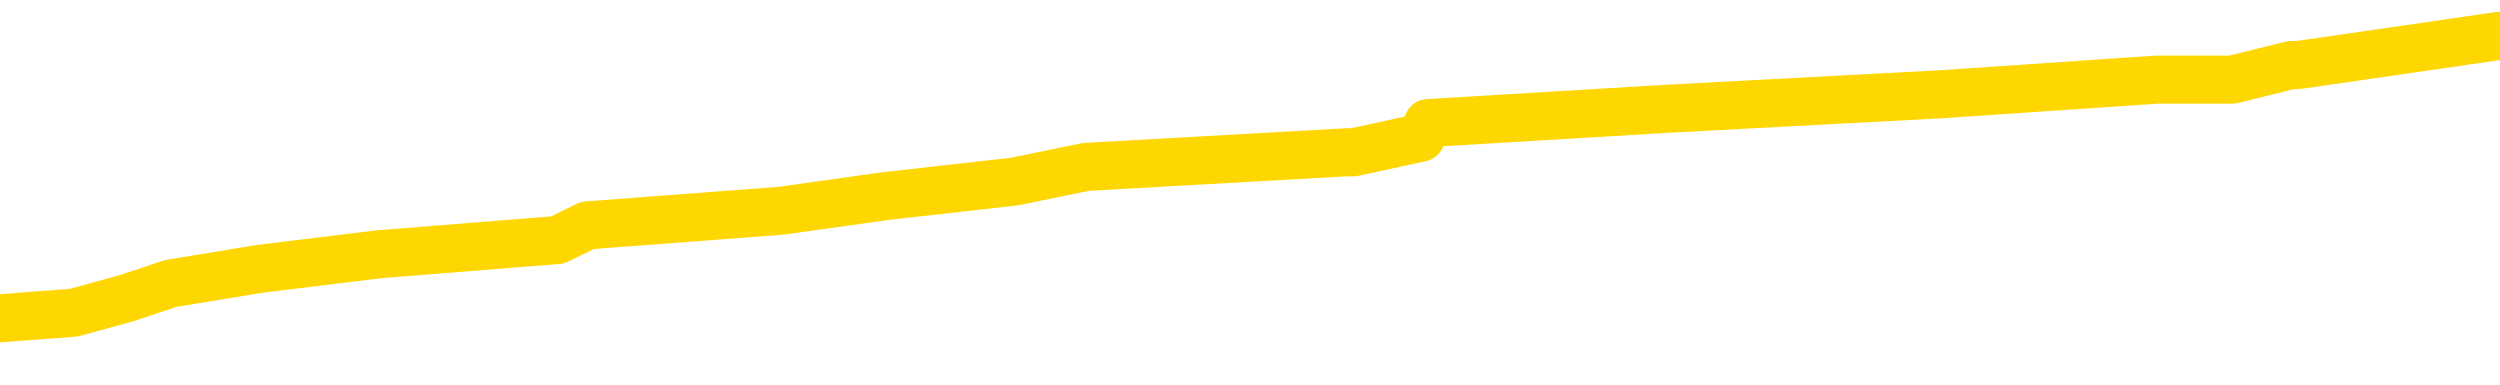 <svg xmlns="http://www.w3.org/2000/svg" version="1.1" viewBox="0 0 6500 1000">
	<path fill="none" stroke="gold" stroke-width="125" stroke-linecap="round" stroke-linejoin="round" d="M0 113394  L-1094144 113394 L-1093960 113356 L-1093470 113280 L-1093176 113242 L-1092865 113166 L-1092630 113128 L-1092577 113053 L-1092518 112977 L-1092365 112939 L-1092324 112863 L-1092191 112825 L-1091899 112787 L-1091358 112787 L-1090748 112749 L-1090700 112749 L-1090060 112712 L-1090027 112712 L-1089501 112712 L-1089369 112674 L-1088978 112598 L-1088650 112522 L-1088533 112446 L-1088322 112370 L-1087605 112370 L-1087035 112333 L-1086928 112333 L-1086753 112295 L-1086532 112219 L-1086130 112181 L-1086105 112105 L-1085177 112029 L-1085089 111954 L-1085007 111878 L-1084937 111802 L-1084639 111764 L-1084487 111688 L-1082597 111726 L-1082496 111726 L-1082234 111726 L-1081941 111764 L-1081799 111688 L-1081550 111688 L-1081515 111651 L-1081356 111613 L-1080893 111537 L-1080640 111499 L-1080428 111423 L-1080176 111385 L-1079827 111347 L-1078900 111272 L-1078806 111196 L-1078395 111158 L-1077225 111082 L-1076036 111044 L-1075943 110968 L-1075916 110893 L-1075650 110817 L-1075351 110741 L-1075222 110665 L-1075185 110589 L-1074370 110589 L-1073986 110627 L-1072926 110665 L-1072864 110665 L-1072599 111423 L-1072128 112143 L-1071936 112863 L-1071672 113583 L-1071335 113545 L-1071200 113507 L-1070744 113469 L-1070001 113431 L-1069983 113394 L-1069818 113318 L-1069750 113318 L-1069234 113280 L-1068205 113280 L-1068009 113242 L-1067520 113204 L-1067158 113166 L-1066750 113166 L-1066364 113204 L-1064660 113204 L-1064562 113204 L-1064491 113204 L-1064429 113204 L-1064245 113166 L-1063908 113166 L-1063268 113128 L-1063191 113090 L-1063130 113090 L-1062943 113053 L-1062864 113053 L-1062686 113015 L-1062667 112977 L-1062437 112977 L-1062049 112939 L-1061161 112939 L-1061121 112901 L-1061033 112863 L-1061006 112787 L-1059998 112749 L-1059848 112674 L-1059824 112636 L-1059691 112598 L-1059651 112560 L-1058393 112522 L-1058335 112522 L-1057795 112484 L-1057743 112484 L-1057696 112484 L-1057301 112446 L-1057161 112408 L-1056962 112370 L-1056815 112370 L-1056650 112370 L-1056374 112408 L-1056015 112408 L-1055462 112370 L-1054817 112333 L-1054559 112257 L-1054405 112219 L-1054004 112181 L-1053964 112143 L-1053843 112105 L-1053781 112143 L-1053767 112143 L-1053674 112143 L-1053381 112105 L-1053229 111954 L-1052899 111878 L-1052821 111802 L-1052745 111764 L-1052519 111651 L-1052452 111575 L-1052224 111499 L-1052172 111423 L-1052007 111385 L-1051001 111347 L-1050818 111309 L-1050267 111272 L-1049874 111196 L-1049477 111158 L-1048626 111082 L-1048548 111044 L-1047969 111006 L-1047528 111006 L-1047287 110968 L-1047130 110968 L-1046729 110893 L-1046708 110893 L-1046263 110855 L-1045858 110817 L-1045722 110741 L-1045547 110665 L-1045411 110589 L-1045160 110514 L-1044160 110476 L-1044078 110438 L-1043943 110400 L-1043904 110362 L-1043014 110324 L-1042799 110286 L-1042355 110248 L-1042238 110211 L-1042181 110173 L-1041505 110173 L-1041405 110135 L-1041376 110135 L-1040034 110097 L-1039628 110059 L-1039589 110021 L-1038660 109983 L-1038562 109945 L-1038429 109907 L-1038025 109870 L-1037999 109832 L-1037906 109794 L-1037690 109756 L-1037279 109680 L-1036125 109604 L-1035833 109528 L-1035805 109453 L-1035197 109415 L-1034946 109339 L-1034927 109301 L-1033997 109263 L-1033946 109187 L-1033824 109150 L-1033806 109074 L-1033650 109036 L-1033475 108960 L-1033338 108922 L-1033282 108884 L-1033174 108846 L-1033089 108809 L-1032855 108771 L-1032781 108733 L-1032472 108695 L-1032354 108657 L-1032184 108619 L-1032093 108581 L-1031991 108581 L-1031967 108543 L-1031890 108543 L-1031792 108467 L-1031426 108430 L-1031321 108392 L-1030817 108354 L-1030366 108316 L-1030327 108278 L-1030303 108240 L-1030263 108202 L-1030134 108164 L-1030033 108126 L-1029591 108089 L-1029309 108051 L-1028717 108013 L-1028586 107975 L-1028312 107899 L-1028160 107861 L-1028006 107823 L-1027921 107748 L-1027843 107710 L-1027657 107672 L-1027607 107672 L-1027579 107634 L-1027500 107596 L-1027476 107558 L-1027193 107482 L-1026589 107406 L-1025594 107369 L-1025296 107331 L-1024562 107293 L-1024318 107255 L-1024228 107217 L-1023650 107179 L-1022952 107141 L-1022200 107103 L-1021881 107065 L-1021498 106990 L-1021421 106952 L-1020787 106914 L-1020601 106876 L-1020514 106876 L-1020384 106876 L-1020071 106838 L-1020022 106800 L-1019880 106762 L-1019858 106724 L-1018891 106687 L-1018345 106649 L-1017867 106649 L-1017806 106649 L-1017482 106649 L-1017461 106611 L-1017398 106611 L-1017188 106573 L-1017111 106535 L-1017057 106497 L-1017034 106459 L-1016995 106421 L-1016979 106383 L-1016222 106345 L-1016205 106308 L-1015406 106270 L-1015254 106232 L-1014348 106194 L-1013842 106156 L-1013613 106080 L-1013571 106080 L-1013456 106042 L-1013280 106004 L-1012525 106042 L-1012391 106004 L-1012227 105967 L-1011908 105929 L-1011732 105853 L-1010710 105777 L-1010687 105701 L-1010436 105663 L-1010223 105588 L-1009589 105550 L-1009351 105474 L-1009318 105398 L-1009140 105322 L-1009060 105247 L-1008970 105209 L-1008906 105133 L-1008465 105057 L-1008442 105019 L-1007901 104981 L-1007645 104943 L-1007151 104906 L-1006273 104868 L-1006236 104830 L-1006184 104792 L-1006143 104754 L-1006025 104716 L-1005749 104678 L-1005542 104602 L-1005345 104527 L-1005322 104451 L-1005271 104375 L-1005232 104337 L-1005154 104299 L-1004557 104223 L-1004496 104186 L-1004393 104148 L-1004239 104110 L-1003607 104072 L-1002926 104034 L-1002623 103958 L-1002277 103920 L-1002079 103882 L-1002031 103807 L-1001710 103769 L-1001083 103731 L-1000936 103693 L-1000900 103655 L-1000842 103617 L-1000765 103541 L-1000524 103541 L-1000436 103503 L-1000342 103466 L-1000048 103428 L-999914 103390 L-999853 103352 L-999817 103276 L-999544 103276 L-998538 103238 L-998363 103200 L-998312 103200 L-998019 103162 L-997827 103087 L-997494 103049 L-996987 103011 L-996425 102935 L-996410 102859 L-996394 102821 L-996293 102746 L-996179 102670 L-996140 102594 L-996102 102556 L-996036 102556 L-996008 102518 L-995869 102556 L-995576 102556 L-995526 102556 L-995421 102556 L-995157 102518 L-994692 102480 L-994547 102480 L-994493 102405 L-994436 102367 L-994245 102329 L-993879 102291 L-993665 102291 L-993470 102291 L-993412 102291 L-993353 102215 L-993199 102177 L-992930 102139 L-992500 102329 L-992485 102329 L-992408 102291 L-992343 102253 L-992214 101988 L-992190 101950 L-991906 101912 L-991858 101874 L-991804 101836 L-991341 101798 L-991303 101798 L-991262 101760 L-991072 101723 L-990591 101685 L-990104 101647 L-990088 101609 L-990050 101571 L-989793 101533 L-989716 101457 L-989486 101419 L-989470 101344 L-989176 101268 L-988733 101230 L-988286 101192 L-987782 101154 L-987628 101116 L-987341 101078 L-987301 101003 L-986970 100965 L-986748 100927 L-986231 100851 L-986155 100813 L-985908 100737 L-985713 100661 L-985653 100624 L-984877 100586 L-984803 100586 L-984572 100548 L-984556 100548 L-984494 100510 L-984298 100472 L-983834 100472 L-983811 100434 L-983681 100434 L-982380 100434 L-982364 100434 L-982287 100396 L-982193 100396 L-981976 100396 L-981823 100358 L-981645 100396 L-981591 100434 L-981304 100472 L-981264 100472 L-980895 100472 L-980455 100472 L-980272 100472 L-979951 100434 L-979655 100434 L-979209 100358 L-979138 100320 L-978675 100245 L-978238 100207 L-978055 100169 L-976601 100093 L-976469 100055 L-976012 99979 L-975786 99942 L-975400 99866 L-974883 99790 L-973929 99714 L-973135 99638 L-972460 99600 L-972035 99525 L-971724 99487 L-971494 99373 L-970811 99259 L-970797 99146 L-970588 98994 L-970566 98956 L-970391 98881 L-969441 98843 L-969173 98767 L-968358 98729 L-968047 98653 L-968010 98615 L-967952 98539 L-967336 98502 L-966698 98426 L-965072 98388 L-964398 98350 L-963756 98350 L-963678 98350 L-963622 98350 L-963586 98350 L-963558 98312 L-963446 98236 L-963428 98198 L-963405 98161 L-963252 98123 L-963198 98047 L-963120 98009 L-963001 97971 L-962903 97933 L-962786 97895 L-962517 97820 L-962247 97782 L-962229 97706 L-962030 97668 L-961883 97592 L-961656 97554 L-961522 97516 L-961213 97478 L-961153 97441 L-960800 97365 L-960451 97327 L-960350 97289 L-960286 97213 L-960226 97175 L-959842 97100 L-959461 97062 L-959357 97024 L-959096 96986 L-958825 96910 L-958666 96872 L-958634 96834 L-958572 96796 L-958430 96758 L-958246 96721 L-958202 96683 L-957914 96683 L-957898 96645 L-957664 96645 L-957604 96607 L-957565 96607 L-956985 96569 L-956852 96531 L-956828 96380 L-956810 96114 L-956793 95811 L-956776 95508 L-956752 95205 L-956736 94978 L-956715 94712 L-956698 94447 L-956675 94295 L-956658 94144 L-956637 94030 L-956620 93954 L-956571 93841 L-956499 93727 L-956464 93538 L-956440 93386 L-956405 93234 L-956363 93083 L-956326 93007 L-956310 92856 L-956286 92742 L-956249 92666 L-956232 92552 L-956209 92477 L-956191 92401 L-956173 92325 L-956157 92249 L-956128 92136 L-956102 92022 L-956056 91984 L-956040 91908 L-955998 91870 L-955950 91794 L-955879 91719 L-955864 91643 L-955848 91567 L-955786 91529 L-955746 91491 L-955707 91453 L-955541 91416 L-955476 91378 L-955460 91340 L-955416 91264 L-955357 91226 L-955145 91188 L-955111 91150 L-955069 91112 L-954991 91075 L-954454 91037 L-954375 90999 L-954271 90923 L-954183 90885 L-954006 90847 L-953656 90809 L-953500 90771 L-953062 90733 L-952905 90696 L-952776 90658 L-952072 90582 L-951871 90544 L-950910 90468 L-950428 90430 L-950328 90430 L-950236 90392 L-949991 90355 L-949918 90317 L-949475 90241 L-949379 90203 L-949364 90165 L-949348 90127 L-949323 90089 L-948857 90051 L-948640 90014 L-948501 89976 L-948207 89938 L-948118 89900 L-948077 89862 L-948047 89824 L-947875 89786 L-947816 89748 L-947740 89710 L-947659 89672 L-947589 89672 L-947280 89635 L-947195 89597 L-946981 89559 L-946946 89521 L-946262 89483 L-946164 89445 L-945959 89407 L-945912 89369 L-945634 89331 L-945572 89294 L-945554 89218 L-945476 89180 L-945168 89104 L-945144 89066 L-945090 88990 L-945067 88953 L-944945 88915 L-944809 88839 L-944565 88801 L-944439 88801 L-943792 88763 L-943776 88763 L-943752 88763 L-943571 88687 L-943495 88649 L-943404 88611 L-942976 88574 L-942560 88536 L-942167 88460 L-942088 88422 L-942069 88384 L-941706 88346 L-941470 88308 L-941241 88270 L-940928 88233 L-940850 88195 L-940770 88119 L-940591 88043 L-940576 88005 L-940310 87929 L-940230 87892 L-940000 87854 L-939774 87816 L-939458 87816 L-939283 87778 L-938922 87778 L-938530 87740 L-938461 87664 L-938397 87626 L-938257 87550 L-938205 87513 L-938104 87437 L-937602 87399 L-937404 87361 L-937158 87323 L-936972 87285 L-936673 87247 L-936596 87209 L-936430 87134 L-935546 87096 L-935517 87020 L-935394 86944 L-934816 86906 L-934738 86868 L-934025 86868 L-933713 86868 L-933499 86868 L-933483 86868 L-933096 86868 L-932571 86793 L-932125 86755 L-931795 86717 L-931643 86679 L-931317 86679 L-931138 86641 L-931057 86641 L-930851 86565 L-930675 86527 L-929746 86489 L-928857 86452 L-928818 86414 L-928590 86414 L-928211 86376 L-927423 86338 L-927189 86300 L-927113 86262 L-926755 86224 L-926184 86148 L-925917 86111 L-925530 86073 L-925426 86073 L-925256 86073 L-924638 86073 L-924427 86073 L-924119 86073 L-924066 86035 L-923938 85997 L-923885 85959 L-923766 85921 L-923430 85845 L-922470 85807 L-922339 85732 L-922137 85694 L-921506 85656 L-921195 85618 L-920781 85580 L-920753 85542 L-920608 85504 L-920188 85466 L-918855 85466 L-918809 85428 L-918680 85353 L-918663 85315 L-918085 85239 L-917880 85201 L-917850 85163 L-917809 85125 L-917752 85087 L-917714 85050 L-917636 85012 L-917493 84974 L-917039 84936 L-916920 84898 L-916635 84860 L-916262 84822 L-916166 84784 L-915839 84746 L-915485 84708 L-915315 84671 L-915268 84633 L-915159 84595 L-915070 84557 L-915042 84519 L-914965 84443 L-914662 84405 L-914628 84330 L-914557 84292 L-914189 84254 L-913853 84216 L-913772 84216 L-913553 84178 L-913381 84140 L-913354 84102 L-912856 84064 L-912307 83989 L-911427 83951 L-911328 83875 L-911251 83837 L-910977 83799 L-910729 83723 L-910656 83685 L-910594 83610 L-910475 83572 L-910433 83534 L-910323 83496 L-910246 83420 L-909545 83382 L-909300 83344 L-909260 83306 L-909104 83269 L-908504 83269 L-908277 83269 L-908185 83269 L-907710 83269 L-907113 83193 L-906593 83155 L-906572 83117 L-906427 83079 L-906107 83079 L-905565 83079 L-905333 83079 L-905162 83079 L-904676 83041 L-904448 83003 L-904363 82965 L-904017 82928 L-903691 82928 L-903168 82890 L-902841 82852 L-902240 82814 L-902043 82738 L-901991 82700 L-901950 82662 L-901669 82624 L-900985 82549 L-900674 82511 L-900650 82435 L-900458 82397 L-900236 82359 L-900150 82321 L-899486 82245 L-899462 82208 L-899240 82132 L-898910 82094 L-898558 82018 L-898353 81980 L-898120 81904 L-897863 81866 L-897673 81791 L-897626 81753 L-897399 81715 L-897364 81677 L-897208 81639 L-896993 81601 L-896820 81563 L-896729 81525 L-896452 81488 L-896208 81450 L-895892 81412 L-895466 81412 L-895429 81412 L-894945 81412 L-894712 81412 L-894500 81374 L-894274 81336 L-893724 81336 L-893477 81298 L-892643 81298 L-892587 81260 L-892566 81222 L-892408 81184 L-891946 81147 L-891905 81109 L-891565 81033 L-891432 80995 L-891209 80957 L-890637 80919 L-890165 80881 L-889971 80843 L-889778 80805 L-889588 80768 L-889487 80730 L-889118 80692 L-889072 80654 L-888991 80616 L-887697 80578 L-887649 80540 L-887381 80540 L-887235 80540 L-886685 80540 L-886568 80502 L-886486 80464 L-886127 80427 L-885903 80389 L-885622 80351 L-885293 80275 L-884785 80237 L-884672 80199 L-884594 80161 L-884429 80123 L-884135 80123 L-883666 80123 L-883470 80161 L-883419 80161 L-882769 80123 L-882647 80086 L-882193 80086 L-882157 80048 L-881689 80010 L-881578 79972 L-881562 79934 L-881346 79934 L-881165 79896 L-880634 79896 L-879604 79896 L-879404 79858 L-878946 79820 L-877998 79744 L-877899 79707 L-877545 79631 L-877485 79593 L-877470 79555 L-877435 79517 L-877065 79479 L-876945 79441 L-876703 79403 L-876540 79366 L-876352 79328 L-876232 79290 L-875161 79214 L-874303 79176 L-874090 79100 L-873993 79062 L-873819 78987 L-873486 78949 L-873414 78911 L-873357 78873 L-873181 78873 L-872792 78835 L-872557 78797 L-872446 78759 L-872329 78721 L-871348 78683 L-871322 78646 L-870728 78570 L-870695 78570 L-870547 78532 L-870262 78494 L-869351 78494 L-868404 78494 L-868251 78456 L-868149 78456 L-868017 78418 L-867874 78380 L-867848 78342 L-867734 78305 L-867515 78267 L-866834 78229 L-866705 78191 L-866401 78153 L-866161 78077 L-865829 78039 L-865190 78001 L-864848 77926 L-864786 77888 L-864630 77888 L-863709 77888 L-863238 77888 L-863195 77888 L-863182 77850 L-863140 77812 L-863118 77774 L-863092 77736 L-862948 77698 L-862525 77660 L-862190 77660 L-861999 77622 L-861570 77622 L-861382 77585 L-860993 77509 L-860459 77471 L-860086 77433 L-860065 77433 L-859815 77395 L-859697 77357 L-859621 77319 L-859485 77281 L-859446 77244 L-859366 77206 L-858971 77168 L-858475 77130 L-858364 77054 L-858190 77016 L-857882 76978 L-857435 76940 L-857112 76902 L-856969 76827 L-856542 76751 L-856389 76675 L-856334 76599 L-855520 76561 L-855500 76524 L-855128 76486 L-855072 76486 L-853942 76448 L-853875 76448 L-853316 76410 L-853122 76372 L-852985 76334 L-852752 76296 L-852405 76258 L-852370 76183 L-852335 76145 L-852267 76069 L-851918 76031 L-851746 75993 L-851261 75955 L-851244 75917 L-850919 75879 L-850762 75841 L-849621 75766 L-849596 75728 L-849404 75652 L-849211 75614 L-848961 75576 L-848943 75538 L-847923 75500 L-847626 75463 L-847550 75425 L-847414 75349 L-847238 75311 L-846662 75235 L-846446 75197 L-846382 75159 L-846251 75122 L-846215 75046 L-845691 75008 L-845553 89938 L-845539 89938 L-845516 89938 L-845496 89938 L-845269 74970 L-844493 74970 L-844451 74970 L-844084 74970 L-844005 74932 L-843953 74894 L-843280 74856 L-842538 74818 L-842113 74818 L-841665 74780 L-840604 74743 L-840292 74667 L-839882 74667 L-839810 74629 L-839286 74629 L-839191 74629 L-839173 74629 L-838728 74591 L-838543 74515 L-837763 74439 L-837090 74402 L-836678 74288 L-836446 74212 L-836306 74174 L-836224 74098 L-836204 74061 L-836128 74061 L-836000 74023 L-835683 74061 L-835458 74061 L-835133 74023 L-835071 74023 L-834701 74023 L-834668 74023 L-834459 74023 L-833792 74023 L-833715 74023 L-833557 73947 L-833446 73947 L-833119 73909 L-832965 73871 L-832624 73871 L-832567 73795 L-832228 73719 L-832025 73682 L-831972 73606 L-830596 73568 L-830466 73530 L-830032 73492 L-829712 73454 L-828884 73378 L-828761 73341 L-828030 73265 L-827874 73189 L-827833 73151 L-827780 73113 L-827757 73075 L-827642 73037 L-827346 73000 L-827056 72962 L-827002 72924 L-826881 72886 L-826851 72848 L-826751 72810 L-826307 72810 L-826156 72772 L-825320 72772 L-824778 72734 L-824444 72734 L-824428 72696 L-824352 72658 L-824236 72621 L-824042 72583 L-823777 72545 L-822943 72507 L-822846 72469 L-822325 72431 L-822283 72393 L-822184 72355 L-821356 72355 L-821221 72317 L-820882 72317 L-820328 72280 L-819948 72242 L-819785 72204 L-819475 72166 L-818663 72128 L-818357 72090 L-818088 72090 L-817767 72090 L-817446 72128 L-817170 72128 L-816342 72052 L-816246 72014 L-816154 71901 L-816050 71787 L-815663 71673 L-815183 71597 L-815166 71560 L-815048 71522 L-814680 71446 L-814585 71408 L-813751 71332 L-813674 71294 L-813374 71256 L-813284 71219 L-812876 71143 L-812766 71067 L-812067 71029 L-811594 70991 L-811534 70953 L-811315 70877 L-811041 70840 L-810928 70802 L-809901 70764 L-809514 70726 L-809494 70688 L-809161 70650 L-808917 70612 L-808483 70574 L-808373 70536 L-808256 70499 L-807804 70423 L-807214 70385 L-806877 70347 L-804984 70309 L-804871 70233 L-804659 70195 L-803340 70158 L-803234 61632 L-803168 53219 L-803132 45451 L-803070 45451 L-802570 53901 L-801895 62238 L-801873 69930 L-801603 69854 L-800635 69854 L-799946 69816 L-799784 69779 L-799243 69741 L-799153 69703 L-798134 69665 L-797186 69589 L-796821 69627 L-796718 69665 L-796129 69665 L-796070 69665 L-795970 69627 L-795529 69551 L-795422 69513 L-794980 69475 L-793980 69362 L-793724 69248 L-793621 69134 L-793491 69059 L-793124 68983 L-792543 68907 L-792513 68869 L-792197 68831 L-790214 68793 L-790098 68755 L-790031 68755 L-789672 68718 L-788053 68680 L-787876 68680 L-787731 68680 L-786909 68718 L-786856 68755 L-786802 68755 L-786368 68755 L-785387 68793 L-785313 68793 L-784229 68755 L-784015 68755 L-783299 68680 L-782911 68642 L-782692 68566 L-782373 68490 L-781879 68414 L-781751 68377 L-781522 68301 L-781290 68225 L-781231 68187 L-780941 68149 L-780669 68073 L-779639 68035 L-777974 67998 L-777555 67960 L-777418 67922 L-777261 67922 L-776956 67884 L-776728 67808 L-776570 67770 L-776410 67694 L-776241 67619 L-776194 67581 L-776141 67543 L-776119 67543 L-775733 67505 L-775483 67505 L-775213 67505 L-775052 67505 L-774962 67505 L-773303 67505 L-773138 67543 L-772758 67505 L-772298 67505 L-771689 67429 L-770596 67391 L-770164 67353 L-770133 67316 L-770071 67278 L-770053 67240 L-768349 67202 L-768308 67164 L-767841 67126 L-767654 67088 L-767622 67012 L-767027 66974 L-766977 66937 L-766654 66899 L-766604 66861 L-766393 66823 L-766375 66785 L-766109 66709 L-766056 66671 L-765587 66633 L-765077 66558 L-764998 66558 L-764704 66520 L-764688 66482 L-764649 66444 L-764578 66406 L-764421 66368 L-763474 66368 L-763418 66368 L-762897 66368 L-762705 66330 L-762604 66330 L-762378 66292 L-761868 66292 L-761480 67316 L-761411 67316 L-761062 67278 L-760705 67240 L-759577 66141 L-759525 66065 L-759299 66027 L-759265 65989 L-759140 65913 L-759041 65913 L-758777 65913 L-758036 65951 L-757458 65951 L-757164 65951 L-756459 65951 L-756280 65913 L-756257 65913 L-755621 65876 L-755309 65838 L-754913 65838 L-754883 65800 L-754862 65762 L-754709 65724 L-754023 65724 L-754007 65724 L-753667 65724 L-753395 65686 L-753357 65648 L-753301 65572 L-753279 65535 L-753207 65497 L-752875 65459 L-752769 65421 L-752740 65345 L-752542 65307 L-752389 65269 L-751521 65231 L-750959 65156 L-750943 65156 L-750842 65118 L-750739 65156 L-750593 65156 L-750515 65156 L-750477 65118 L-750421 65080 L-750348 65042 L-750203 65004 L-749721 65004 L-749317 64966 L-748450 65004 L-748430 65004 L-748173 65004 L-748096 65004 L-748067 64966 L-748057 64890 L-748040 64852 L-747747 64815 L-747707 64777 L-747635 64739 L-747561 64701 L-747356 64663 L-747197 64549 L-746895 64436 L-746818 64284 L-746801 64170 L-746584 64095 L-746353 64095 L-746243 64133 L-745873 64170 L-745715 64170 L-745484 64170 L-745315 64170 L-745170 64133 L-745038 64095 L-743762 64019 L-743359 63943 L-743298 63905 L-743181 63829 L-742756 63791 L-742741 63716 L-742679 63678 L-742406 63602 L-742293 63564 L-742011 63488 L-741733 63450 L-741308 63375 L-741286 63337 L-741208 63299 L-741082 63261 L-740496 63223 L-740104 63185 L-739769 63147 L-739180 63109 L-739078 63109 L-738907 63071 L-738771 63071 L-737943 63034 L-736758 62996 L-736722 62958 L-736666 62958 L-736446 62920 L-736241 62920 L-736086 62920 L-735829 62882 L-735753 62844 L-735210 62806 L-735174 62768 L-734925 62730 L-734538 62693 L-733712 62655 L-733354 62617 L-733043 62617 L-732785 62579 L-732562 62541 L-732155 62503 L-732039 62465 L-731856 62427 L-731802 62427 L-731614 62389 L-731443 62352 L-731414 62314 L-731134 62276 L-730824 62238 L-730686 62200 L-730376 62162 L-730182 62162 L-730167 62124 L-729447 62124 L-729313 62048 L-729016 62010 L-728925 61973 L-728325 61973 L-728286 61935 L-728208 61897 L-727588 61859 L-727436 61783 L-727395 61745 L-727085 61707 L-726893 61669 L-726700 61594 L-726644 61518 L-726336 61480 L-726283 61442 L-726229 61480 L-726203 61480 L-726078 61480 L-725268 61442 L-725191 61404 L-724651 61366 L-724382 61328 L-723722 61291 L-722815 61253 L-722574 61215 L-722041 61177 L-721824 61139 L-720717 61177 L-720666 61177 L-719891 61177 L-719343 61139 L-719232 61101 L-719079 61025 L-719024 60987 L-718858 60949 L-718481 60912 L-718034 60874 L-717979 60836 L-717824 60798 L-717145 60760 L-716924 60722 L-716406 60684 L-715558 60608 L-715542 60571 L-713751 60533 L-713196 60495 L-713079 60457 L-712073 60419 L-712037 60381 L-711804 60381 L-711711 60381 L-711671 60381 L-711339 60343 L-710987 60305 L-710722 60230 L-710436 60192 L-710125 60116 L-709871 60040 L-709777 60002 L-709287 59964 L-709080 59926 L-708514 59888 L-708400 59926 L-708048 59888 L-707997 59888 L-707957 59888 L-707354 59813 L-706620 59737 L-706038 59661 L-705803 59585 L-705263 59472 L-705110 59396 L-704608 59358 L-704399 59282 L-704376 59282 L-704317 59244 L-703354 59244 L-703177 59206 L-702735 59169 L-702710 59093 L-702555 59055 L-702474 59055 L-702323 59093 L-701677 59093 L-701627 59055 L-700507 59017 L-699523 58979 L-699461 58941 L-698741 58903 L-697876 58865 L-697497 58827 L-697278 58827 L-696519 58790 L-696467 58752 L-696157 58676 L-695306 58676 L-695113 58638 L-694936 58600 L-694712 58600 L-694585 58562 L-694393 58562 L-694161 58524 L-693991 58562 L-693705 58524 L-693425 58524 L-693342 58486 L-693172 58449 L-693155 58373 L-693001 58335 L-692962 58297 L-692186 58259 L-692110 58259 L-691878 58183 L-691451 58145 L-691105 58107 L-690522 58070 L-690253 58070 L-689994 58070 L-689865 57994 L-689849 57956 L-689735 57918 L-689711 57880 L-689477 57842 L-689441 57804 L-688125 57804 L-688069 57766 L-687390 57691 L-686818 57691 L-686692 57691 L-686539 57691 L-686462 57691 L-686150 57615 L-685877 57577 L-685788 57501 L-685686 57501 L-684758 57463 L-684682 57463 L-684318 57463 L-684294 57425 L-684257 57388 L-683482 57312 L-683390 57274 L-683250 57236 L-682848 57198 L-682587 57198 L-682343 57236 L-682129 57198 L-682048 57198 L-681972 57198 L-681896 57198 L-681709 57236 L-681642 57236 L-681393 57236 L-681338 57198 L-681200 57160 L-681120 57084 L-681007 57046 L-680784 57009 L-680620 56971 L-680579 56933 L-680409 56895 L-680038 56857 L-680024 56819 L-679908 56781 L-679186 56743 L-679150 56705 L-679018 56705 L-678670 56668 L-678258 56668 L-678222 56668 L-678144 56630 L-678105 56592 L-677741 56554 L-677537 56516 L-677522 56478 L-677176 56440 L-676828 56440 L-676502 56440 L-676400 56402 L-676248 56402 L-676053 56364 L-675822 56364 L-675729 56364 L-675574 56364 L-675496 56364 L-675456 56327 L-675342 56289 L-675319 56251 L-675068 56251 L-674929 56175 L-674351 56061 L-673523 55985 L-673035 55910 L-672914 55872 L-672876 55834 L-672863 55796 L-672711 55720 L-672610 55644 L-672377 55607 L-671986 55531 L-671682 55493 L-671666 55455 L-671496 55417 L-671257 55341 L-670661 55341 L-670057 55303 L-670017 55303 L-669977 55303 L-669824 55266 L-669771 55228 L-669708 55190 L-669640 55152 L-669585 55076 L-669560 55038 L-669513 55000 L-669419 54924 L-669282 54887 L-669128 54849 L-668996 54811 L-668955 54811 L-668920 54773 L-668858 54735 L-668585 54659 L-668270 54621 L-668229 54546 L-668144 54508 L-667967 54470 L-667729 54432 L-667372 54394 L-667342 54356 L-666773 54318 L-666650 54280 L-666414 54242 L-666391 54242 L-666110 54205 L-665824 54205 L-665569 54205 L-664997 54167 L-664700 54129 L-664624 54091 L-663925 54053 L-663847 54015 L-663812 53977 L-663786 53939 L-663734 53863 L-663541 53826 L-663400 53750 L-663365 53712 L-663324 53674 L-662729 53636 L-662497 53598 L-662213 53863 L-662159 54091 L-662085 54356 L-662007 54583 L-661770 54508 L-661526 54470 L-661391 54432 L-661284 54394 L-661205 54356 L-660818 54280 L-660691 54242 L-660538 54205 L-660500 54167 L-660355 54129 L-660133 54091 L-659959 54053 L-659890 54015 L-659069 53939 L-659053 53939 L-658758 53901 L-657970 53863 L-657660 53863 L-657514 53826 L-657286 53788 L-657085 53712 L-656148 53674 L-656112 53636 L-656089 53598 L-656048 53522 L-655780 53485 L-655183 53447 L-655119 53409 L-655084 53371 L-655067 53333 L-654372 53333 L-654170 53333 L-654138 53333 L-653805 53333 L-653697 53295 L-653073 53219 L-652568 53181 L-652531 53106 L-652089 53106 L-651993 53068 L-651834 53068 L-651521 53068 L-651509 53068 L-651068 53106 L-650587 53143 L-650457 53143 L-650137 53143 L-650069 53106 L-649765 53106 L-649589 53068 L-649395 53030 L-649153 52954 L-648955 52878 L-648929 52802 L-648351 52765 L-648281 52727 L-647872 52689 L-647817 52651 L-647771 52613 L-647407 52575 L-647261 52537 L-647055 52499 L-646959 52499 L-646804 52461 L-646743 52424 L-646595 52348 L-646494 52310 L-645938 52310 L-645915 52386 L-645743 52424 L-645201 52461 L-645140 52461 L-645086 52386 L-645058 52310 L-644987 52272 L-644970 52196 L-644907 52158 L-644870 52082 L-644716 52045 L-644390 52007 L-643824 51969 L-643809 51931 L-643747 51855 L-643646 51779 L-643600 51779 L-643357 51741 L-642935 51741 L-642780 51741 L-641038 51666 L-640497 51628 L-639553 51590 L-639144 51552 L-638603 51476 L-638407 51438 L-638238 51400 L-637942 51363 L-637828 51325 L-637812 51325 L-637658 51287 L-637518 51249 L-637441 51173 L-637309 51173 L-636961 51173 L-636591 51211 L-635993 51211 L-635817 51211 L-635661 51173 L-635392 51135 L-635240 51135 L-634949 51249 L-634925 51325 L-634842 51400 L-634615 51476 L-633915 51438 L-633788 51400 L-633357 51363 L-633263 51325 L-632058 51325 L-632009 51287 L-631716 51287 L-631312 51249 L-631037 51173 L-631017 51135 L-630900 51097 L-630823 51059 L-630642 51021 L-630162 50984 L-629711 50908 L-629300 50870 L-629270 50832 L-628851 50794 L-628737 50794 L-628620 50794 L-628604 50794 L-628410 50756 L-628388 50680 L-628156 50643 L-627713 50605 L-627393 50529 L-626929 50529 L-626763 50491 L-626608 50453 L-626453 50453 L-625999 50453 L-625680 50453 L-625625 50491 L-625254 50491 L-625216 50529 L-624890 50529 L-624773 50491 L-624674 50453 L-624348 50377 L-623961 50339 L-623701 50302 L-623342 50226 L-623086 50188 L-620915 50150 L-620866 50112 L-620844 50074 L-620432 50074 L-620371 50074 L-620300 50112 L-620070 50112 L-619759 50074 L-619455 49998 L-619411 49960 L-619103 49923 L-618970 49885 L-618754 49847 L-618042 49809 L-617887 49809 L-617748 49771 L-617599 49771 L-617578 49771 L-617384 49733 L-617359 49695 L-617267 49657 L-617246 49619 L-617229 49582 L-617129 49544 L-616200 49506 L-615742 49506 L-614651 49430 L-614228 49430 L-613824 49392 L-613785 49354 L-613532 49316 L-612757 49241 L-612741 49203 L-612717 49165 L-612524 49127 L-611787 49089 L-611518 49051 L-611478 49013 L-611079 48937 L-611054 48899 L-610265 48862 L-609585 48824 L-608213 48786 L-607943 48748 L-607895 48710 L-607357 48634 L-607324 48596 L-607222 48521 L-606899 48483 L-606819 48445 L-606550 48445 L-605638 48407 L-605499 48407 L-605250 48331 L-604705 48331 L-604283 48293 L-604090 48255 L-604074 48255 L-603936 48179 L-603842 48142 L-603715 48104 L-603455 48066 L-603430 47990 L-603339 47952 L-603029 47914 L-602969 47876 L-602852 47876 L-602502 47876 L-601691 47876 L-601460 47801 L-600631 47801 L-600399 47725 L-600182 47687 L-599664 47687 L-599026 47649 L-598610 47611 L-598287 47573 L-597807 47535 L-597381 47535 L-597320 47497 L-596971 47497 L-596931 47460 L-596917 47422 L-596817 47346 L-596772 47346 L-596287 47308 L-595485 47308 L-595151 47308 L-594069 47270 L-593589 47232 L-593566 47194 L-593426 47156 L-592871 47118 L-592174 47081 L-591865 47043 L-591643 47005 L-591539 46967 L-591436 46891 L-590765 46853 L-590671 46815 L-590649 46815 L-590571 46777 L-590394 46777 L-590221 46777 L-590041 46740 L-590027 46702 L-589951 46664 L-589787 46626 L-589272 46588 L-589256 46550 L-589116 46550 L-588753 46512 L-588729 46512 L-588598 46474 L-588574 46436 L-588211 46399 L-587686 46323 L-587592 46285 L-587377 46209 L-587283 46171 L-587259 46133 L-586794 46095 L-586717 46095 L-586315 46057 L-585865 46057 L-584613 46020 L-584574 45982 L-584143 45944 L-584110 45906 L-583391 45868 L-583215 45830 L-583079 45792 L-582772 45754 L-582717 45716 L-582693 45641 L-582676 45565 L-582501 45527 L-582312 45489 L-581804 45489 L-581431 45186 L-581093 44845 L-581054 44542 L-580335 44276 L-580241 44239 L-580203 44201 L-579661 44201 L-579638 44163 L-579235 44125 L-578809 44087 L-578539 44087 L-578359 44049 L-578113 43973 L-578090 43935 L-578033 43860 L-577417 43822 L-576914 43784 L-576527 43784 L-575908 43822 L-575692 43822 L-575537 43860 L-574244 43784 L-574145 43746 L-573703 43670 L-573371 43632 L-573071 43557 L-572828 43519 L-572093 43443 L-571514 43405 L-570685 43367 L-570585 43329 L-570027 43291 L-569889 43253 L-568247 43215 L-568186 43215 L-568092 43215 L-567125 43215 L-566948 43178 L-566661 43178 L-566443 43178 L-566365 43140 L-566093 43140 L-565978 43102 L-565825 43064 L-565515 43026 L-565436 42988 L-565345 42988 L-565268 42950 L-565152 42950 L-564973 42912 L-564881 42874 L-564842 42837 L-564339 42837 L-564121 42799 L-563991 42799 L-563836 42761 L-563782 42723 L-563657 42723 L-563272 42685 L-562764 42647 L-562691 42609 L-562211 42571 L-562134 42533 L-562034 42533 L-561801 42496 L-561336 42496 L-561106 42496 L-561089 42496 L-560857 42496 L-560702 42496 L-560641 42496 L-560448 42458 L-560177 42382 L-559426 42344 L-558473 42344 L-558436 42306 L-558212 42306 L-557772 42306 L-557491 42230 L-557143 42192 L-556074 42154 L-555146 42154 L-555015 42154 L-554968 42154 L-554899 42117 L-554744 42117 L-554667 42041 L-554493 41965 L-554058 41889 L-553854 41851 L-553794 41776 L-553211 41738 L-553057 41662 L-552942 41624 L-552901 41586 L-552732 41548 L-552595 41510 L-552384 41435 L-552306 41397 L-552283 41359 L-552074 41283 L-551665 41245 L-551640 41207 L-551417 41169 L-551272 41131 L-551237 41093 L-551223 41056 L-551201 41018 L-550968 40980 L-550782 40942 L-550565 40904 L-550540 40866 L-549850 40828 L-549747 40790 L-549711 40752 L-549691 40715 L-549496 40677 L-549443 40639 L-549326 40563 L-549245 40563 L-549134 40525 L-548819 40487 L-548360 40449 L-548105 40411 L-547871 40336 L-547741 40298 L-547388 40260 L-547329 40222 L-547176 40184 L-546604 40108 L-546518 40070 L-546364 39995 L-546068 39919 L-545698 39843 L-545395 39767 L-545319 39729 L-544914 39691 L-544746 39691 L-544602 39691 L-544062 39691 L-544001 39691 L-543985 39616 L-543819 39578 L-543613 39540 L-543539 39540 L-543446 39502 L-543036 39464 L-543021 39426 L-542997 39426 L-542804 39388 L-542727 39729 L-542557 40070 L-542494 40374 L-542479 40715 L-541964 40677 L-541743 40639 L-541124 40563 L-540870 40525 L-540677 40487 L-540637 40449 L-540564 40449 L-540499 40449 L-539848 40449 L-539809 40487 L-539635 40487 L-539569 40487 L-538895 40487 L-538506 40411 L-538245 40374 L-538007 40336 L-537929 40260 L-537913 40184 L-537711 40146 L-537341 40070 L-537115 40032 L-536480 39995 L-536460 39995 L-536072 39957 L-535979 39957 L-535921 39919 L-535645 39881 L-535335 39881 L-535258 39843 L-534407 39881 L-534064 40070 L-533627 40298 L-533193 40487 L-532698 40677 L-532549 40639 L-532280 40677 L-531042 40715 L-530986 40790 L-529222 40828 L-529031 40790 L-528021 40752 L-527870 40715 L-527495 40790 L-527174 40866 L-526568 40942 L-526499 41018 L-526322 40980 L-525493 40942 L-525354 40904 L-524968 40866 L-524783 40828 L-524740 40790 L-524620 40752 L-524410 40715 L-523963 40639 L-523614 40601 L-523482 40563 L-523073 40525 L-522723 40525 L-522438 40487 L-522244 40449 L-522089 40449 L-521926 40411 L-521857 40374 L-521757 40374 L-521524 40336 L-521408 40336 L-521354 40298 L-520813 40298 L-520348 40260 L-519166 40260 L-519033 40260 L-519008 40260 L-518956 40260 L-518288 40260 L-517253 40184 L-517059 40146 L-516880 40108 L-516728 40108 L-516687 40070 L-516672 40070 L-516611 40032 L-516286 39995 L-515125 39957 L-514932 39919 L-514754 39881 L-513640 39843 L-512781 39805 L-512674 39805 L-512201 39767 L-512008 39767 L-509686 39729 L-509609 39691 L-509488 39616 L-509453 39578 L-509416 39502 L-509321 39388 L-509106 39312 L-508524 39237 L-508138 39199 L-507365 39161 L-507287 39123 L-506590 39123 L-506049 39123 L-506008 39085 L-505878 39085 L-505414 39047 L-505375 39009 L-505240 38971 L-504872 38934 L-504842 38896 L-504692 38896 L-504292 38858 L-502468 38896 L-501661 38858 L-500942 38858 L-500926 38858 L-500612 38782 L-500050 38744 L-499549 38706 L-499030 38668 L-499008 38630 L-497264 38593 L-497095 38555 L-496900 38517 L-496006 38479 L-495487 38403 L-495277 38365 L-495019 38327 L-494310 38289 L-493359 38251 L-492701 38214 L-492662 38138 L-492375 38100 L-492293 38062 L-492197 38062 L-492065 38024 L-491988 38024 L-491253 38024 L-490916 37986 L-490866 38024 L-490611 38024 L-490325 37986 L-489899 37986 L-489319 37948 L-489060 37948 L-488908 37910 L-488661 37910 L-488622 37910 L-487825 37873 L-487788 37835 L-487610 37835 L-487201 37759 L-486973 37759 L-486896 37759 L-486765 37759 L-486649 37721 L-486301 37683 L-486237 37645 L-486085 37607 L-485344 37569 L-485233 37532 L-485063 37494 L-485024 37456 L-484729 37456 L-484328 37456 L-484151 37456 L-484057 37456 L-483747 37418 L-482946 37380 L-482487 37304 L-481967 37266 L-481479 37228 L-480783 37190 L-479737 37153 L-479468 37153 L-479414 37115 L-479253 37115 L-479002 37115 L-478756 37077 L-478677 37039 L-478463 36963 L-478151 36925 L-477687 36849 L-477673 36812 L-477377 36812 L-477363 36774 L-476372 36736 L-475700 36698 L-475365 36622 L-474748 36622 L-474612 36584 L-473973 36546 L-473842 36508 L-472891 36433 L-472792 36357 L-472233 36319 L-471824 36319 L-471396 36319 L-471304 36281 L-470470 36281 L-470106 36281 L-470067 36319 L-469935 36357 L-469758 36357 L-469541 36357 L-469487 36319 L-469330 36243 L-469078 36205 L-467977 36167 L-467900 36129 L-467680 36092 L-467549 36016 L-467513 35978 L-467320 35940 L-467220 35902 L-466737 35864 L-466452 35826 L-466292 35788 L-466197 35713 L-465926 35675 L-465656 35637 L-465640 35485 L-465501 35372 L-465363 35258 L-465037 35106 L-464728 35031 L-464687 34993 L-464611 34917 L-464495 34879 L-463645 34803 L-463319 34765 L-462987 34727 L-462854 34727 L-462638 34727 L-462622 34727 L-461942 34727 L-461848 34652 L-461825 34614 L-461809 34538 L-461771 34500 L-461359 34424 L-461090 34386 L-461050 34348 L-460681 34348 L-460471 34311 L-459389 34311 L-459372 34273 L-459344 34235 L-459323 34235 L-458947 34159 L-458691 34121 L-458443 34045 L-458304 33970 L-458172 33932 L-457840 33894 L-457747 33856 L-457686 33818 L-457128 33780 L-457067 33742 L-456911 33704 L-456717 33666 L-456525 33629 L-456509 33591 L-456470 33553 L-456432 33515 L-456161 33477 L-456038 33439 L-456005 33401 L-455906 33401 L-455750 33401 L-455609 33401 L-455325 33363 L-455000 33363 L-454304 33325 L-454281 33325 L-453771 33325 L-452926 33325 L-452563 33287 L-452408 33250 L-451804 33250 L-451634 33250 L-451573 33250 L-451518 33212 L-450462 33174 L-450444 33174 L-449538 33174 L-449517 33174 L-449350 33136 L-449108 33136 L-449057 33098 L-449003 33022 L-448865 32984 L-448826 32946 L-447898 32909 L-447842 32909 L-447720 32909 L-447649 32909 L-447533 32909 L-447354 32946 L-446372 32909 L-446233 32909 L-446115 32833 L-445820 32757 L-445573 32719 L-445536 32681 L-445482 32719 L-445460 32719 L-445327 32719 L-445248 32719 L-445110 32681 L-444488 32681 L-444321 32643 L-443857 32643 L-443680 32568 L-443664 32530 L-443603 32492 L-443487 32454 L-443004 32416 L-442309 32378 L-441936 32340 L-441767 32302 L-440801 32264 L-440646 32226 L-440468 32226 L-440375 32189 L-440120 32189 L-439949 32189 L-439302 32151 L-439292 32151 L-438711 32113 L-438573 32113 L-438518 32037 L-437783 31999 L-437744 31961 L-437667 31961 L-437025 31923 L-436250 31923 L-436158 31885 L-436109 31885 L-436094 31848 L-436057 31848 L-436041 31772 L-435978 31734 L-435962 31696 L-435942 31696 L-435787 31658 L-435748 31620 L-435732 31582 L-435693 31544 L-435554 31507 L-435477 31469 L-435113 31431 L-434765 31393 L-433991 31355 L-433389 31317 L-433193 31279 L-432963 31279 L-432825 31241 L-432187 31241 L-431897 31203 L-431876 31203 L-431416 31165 L-431183 31165 L-431128 31128 L-431089 31090 L-430587 31052 L-430036 31014 L-429248 30976 L-428125 30976 L-427231 30938 L-427143 30938 L-426844 30900 L-426772 30862 L-426656 30824 L-425479 30787 L-425131 30749 L-425109 30711 L-424589 30673 L-424443 30635 L-424334 30597 L-424125 30559 L-423970 30521 L-423948 30483 L-423754 30446 L-423677 30408 L-423533 30370 L-422732 30332 L-422586 30294 L-422306 30256 L-422129 30218 L-421820 30180 L-421008 30142 L-420079 30142 L-418488 30104 L-418244 30067 L-417603 30029 L-417408 29991 L-417330 29953 L-416813 29915 L-416580 29915 L-416557 29877 L-416425 29877 L-416086 29839 L-416075 29801 L-415859 29763 L-415822 29726 L-415280 29688 L-414752 29612 L-414684 29574 L-414391 29536 L-413843 29460 L-413808 29422 L-413755 29384 L-413656 29309 L-413423 29309 L-412843 29309 L-412746 29347 L-412671 29347 L-412340 29309 L-411590 29271 L-411550 29233 L-410871 29233 L-410716 29233 L-410390 29195 L-410174 29157 L-409942 29157 L-409646 29119 L-409400 29081 L-409049 29043 L-408996 29006 L-408236 28968 L-407543 28892 L-407192 28816 L-406729 28778 L-406095 28740 L-405686 28702 L-405608 28740 L-405182 28740 L-404540 28702 L-404371 28702 L-403629 28665 L-403441 28627 L-403146 28589 L-402574 28551 L-402549 28513 L-401529 28513 L-401043 28475 L-400949 28475 L-400888 28437 L-400600 28399 L-400314 28361 L-400253 28323 L-400073 28323 L-399362 28286 L-399186 28248 L-398988 28210 L-398836 28172 L-398744 28134 L-398682 28096 L-398141 28096 L-397830 28058 L-397738 27982 L-397661 27907 L-397094 27869 L-397003 27869 L-396748 27793 L-396421 27717 L-396384 27604 L-396229 27490 L-395997 27452 L-395675 27414 L-394542 27376 L-394343 27338 L-393818 27300 L-393573 27300 L-393327 27262 L-393247 27225 L-393227 27149 L-393151 27111 L-393095 27035 L-393018 26997 L-392979 26959 L-392800 26884 L-392763 26846 L-392532 26808 L-391294 26770 L-390967 26732 L-390927 26656 L-390146 26618 L-389999 26580 L-389007 26543 L-388801 26543 L-388375 26543 L-388248 26543 L-387843 26580 L-387755 26543 L-387098 26505 L-386391 26467 L-385783 26429 L-385590 26391 L-385357 26315 L-384738 26277 L-384442 26201 L-384003 26164 L-383848 26126 L-383693 26088 L-382937 26012 L-382587 25974 L-382185 25974 L-382146 25936 L-381140 25936 L-380820 25936 L-380573 25898 L-379873 25823 L-379800 25785 L-379488 25747 L-378408 25709 L-378216 25671 L-377982 25671 L-377787 25633 L-377287 25595 L-376533 25595 L-376420 25595 L-376219 25595 L-376178 25557 L-376086 25519 L-375773 25482 L-375684 25444 L-375568 25406 L-375250 25406 L-375181 25368 L-375157 25330 L-374795 25292 L-374756 25254 L-374540 25216 L-374036 25254 L-373434 25292 L-373223 25368 L-373069 25406 L-373032 25406 L-372988 25330 L-372953 25292 L-372820 25254 L-372411 25216 L-372040 25178 L-371987 25140 L-371970 25103 L-371892 25065 L-371482 25027 L-371328 24989 L-371313 24913 L-371273 24875 L-371095 24799 L-371019 24762 L-370787 24724 L-369997 24686 L-369920 24686 L-369185 24610 L-369029 24572 L-368789 24496 L-368728 24420 L-368642 24383 L-368620 24307 L-368502 24231 L-368487 24155 L-368426 24079 L-368388 24042 L-368294 24004 L-368272 24004 L-368156 23966 L-367923 23928 L-367753 23852 L-366933 23852 L-366532 23814 L-366376 23814 L-365871 23814 L-365757 23814 L-365161 23814 L-364786 23776 L-364735 23776 L-364541 23738 L-363844 23738 L-363806 23701 L-363661 23701 L-363436 23663 L-363174 23625 L-362801 23587 L-362375 23549 L-362246 23511 L-362226 23435 L-361732 23435 L-361036 23397 L-360804 23435 L-360650 23435 L-359682 23435 L-359457 23473 L-359180 23473 L-359164 23435 L-358638 23397 L-358109 23359 L-357961 23322 L-357941 23284 L-357399 23246 L-357090 23208 L-356972 23132 L-356780 23056 L-356644 22981 L-356317 22943 L-356200 22905 L-355890 22905 L-355464 22867 L-355409 22867 L-355176 22905 L-355079 22905 L-354946 22905 L-354650 22905 L-354536 22867 L-354171 22829 L-353859 22829 L-353376 22791 L-353205 22753 L-352957 22715 L-352741 22677 L-352216 22640 L-352029 22564 L-351674 22526 L-351038 22488 L-350884 22412 L-350143 22374 L-349723 22336 L-349543 22298 L-349467 22298 L-349336 22261 L-349042 22223 L-349001 22185 L-348771 22185 L-348579 22147 L-348324 22147 L-347897 22109 L-347788 22071 L-347170 22071 L-346988 22071 L-345777 22071 L-345130 22109 L-344979 22109 L-344941 22109 L-344810 22109 L-344709 22071 L-344693 22033 L-344611 21995 L-344399 21957 L-344283 21920 L-343920 21882 L-343548 21844 L-342852 21806 L-342449 21768 L-342344 21730 L-342326 21692 L-341382 21654 L-341186 21579 L-341034 21541 L-340979 21465 L-340223 21465 L-340205 21541 L-339717 21579 L-339586 21654 L-339393 21654 L-338503 21616 L-338464 21579 L-338425 21541 L-338348 21503 L-338310 21503 L-338232 21465 L-338149 21427 L-337884 21389 L-337652 21351 L-337590 21313 L-337109 21275 L-336773 21275 L-336662 21237 L-336468 21200 L-336292 21162 L-336232 21162 L-336196 21124 L-335926 21086 L-335228 21010 L-335176 20934 L-334881 20859 L-334479 20783 L-333915 20745 L-333042 20707 L-332737 20669 L-332699 20631 L-332577 20593 L-331978 20555 L-331848 20517 L-331648 20480 L-331611 20442 L-330997 20404 L-330818 20366 L-330804 20290 L-330586 20252 L-330507 20176 L-330200 20176 L-330068 20139 L-329836 20139 L-329502 20139 L-329410 20101 L-329310 20063 L-329272 20025 L-328729 20025 L-328536 19987 L-327995 19949 L-327569 19911 L-327438 19911 L-327376 19911 L-327145 19911 L-327128 19911 L-326640 19949 L-326559 19949 L-326542 19949 L-325149 19987 L-325013 19987 L-324899 19949 L-324265 19911 L-324125 19873 L-324008 19835 L-323854 19760 L-323817 19722 L-323738 19684 L-323684 19722 L-322693 19722 L-322656 19684 L-322523 19684 L-322462 19608 L-322363 19570 L-322073 19532 L-322060 19494 L-321749 19494 L-321650 19532 L-321184 19494 L-321131 23511 L-320988 27490 L-320860 31507 L-320628 35523 L-320059 35485 L-319970 35447 L-319948 35447 L-319661 35410 L-318978 35372 L-318901 35334 L-318865 35296 L-318848 35258 L-318649 35220 L-318229 35144 L-317957 35144 L-317084 35106 L-316792 35106 L-316681 35106 L-315947 35068 L-315819 35031 L-315460 34993 L-315207 34993 L-314336 34955 L-314167 34955 L-314105 34917 L-314051 34879 L-313703 34841 L-313679 34803 L-313470 34765 L-313330 34727 L-313200 34690 L-313077 34652 L-312953 34614 L-312717 34576 L-312426 34538 L-311767 34500 L-311745 34462 L-311590 34424 L-311473 34386 L-310508 34348 L-310452 34311 L-310220 34273 L-310197 34235 L-309871 34197 L-309756 34197 L-309716 34159 L-309214 34159 L-308915 34121 L-308804 34083 L-308261 34045 L-307202 34007 L-306576 33970 L-306405 33932 L-306157 33894 L-305901 33856 L-305770 33818 L-305748 33780 L-305081 33742 L-304185 33704 L-304139 33666 L-304068 33629 L-303952 33629 L-303732 33591 L-303541 33591 L-303502 33553 L-303309 33515 L-302650 33515 L-302033 33477 L-301995 33704 L-301398 33932 L-301337 34121 L-300215 34311 L-300160 34311 L-300039 34273 L-299774 34235 L-299710 34235 L-299441 34235 L-299365 34197 L-299149 34197 L-298666 34159 L-298396 34121 L-298265 34121 L-298033 34045 L-298008 33932 L-297993 33780 L-297970 33591 L-297954 33401 L-297931 33212 L-297917 32984 L-297893 32757 L-297877 32530 L-297854 32340 L-297839 32151 L-297817 31961 L-297801 31848 L-297773 31734 L-297755 31582 L-297737 31507 L-297700 31393 L-297661 31317 L-297646 31241 L-297620 31128 L-297568 31052 L-297544 30976 L-297467 30900 L-297429 30862 L-297414 30787 L-297351 30711 L-297336 30635 L-297290 30521 L-297219 30446 L-297181 30408 L-297157 30332 L-297104 30256 L-297079 30218 L-297064 30180 L-297002 30142 L-296965 30104 L-296888 30067 L-296872 30029 L-296844 29953 L-296772 29915 L-296732 29877 L-296578 29801 L-296462 29763 L-296408 29726 L-296325 29688 L-296292 29650 L-296268 29612 L-296114 29574 L-296098 29536 L-295997 29498 L-295686 29460 L-295650 29422 L-295435 29384 L-295324 29384 L-295299 29384 L-295069 29422 L-294836 29422 L-294462 29384 L-294334 29347 L-294294 29309 L-294241 29271 L-294140 29233 L-294103 29195 L-293893 29195 L-293829 29157 L-293716 29157 L-293505 29119 L-293467 29081 L-293095 29043 L-293042 29006 L-292963 28968 L-292941 28930 L-292848 28892 L-292648 28854 L-292611 28854 L-292589 28854 L-292359 28854 L-292338 28816 L-292129 28816 L-292034 28778 L-291997 28740 L-291660 28702 L-291547 28665 L-291508 28627 L-291494 28627 L-291354 28589 L-291339 28589 L-291085 28589 L-290502 28551 L-290426 28513 L-290388 28475 L-290343 28437 L-290295 28399 L-290115 28361 L-290100 28323 L-290001 28286 L-289923 28248 L-289863 28210 L-289497 28134 L-289415 28096 L-289397 28058 L-289344 28020 L-288375 27982 L-288243 27945 L-288222 27907 L-288001 27869 L-287933 27831 L-287910 27793 L-287664 27755 L-287408 27717 L-287277 27679 L-287237 27641 L-287216 27566 L-287160 27490 L-287073 27452 L-287012 27376 L-286786 27338 L-286657 27300 L-286557 27262 L-286503 27225 L-286309 27187 L-286232 27149 L-285898 27111 L-285768 27073 L-285590 27035 L-285574 26997 L-285549 26959 L-285280 26959 L-284079 26921 L-284042 26921 L-283926 26884 L-283692 26846 L-283501 26808 L-283463 26808 L-283407 26770 L-283302 26770 L-282789 26732 L-282495 26694 L-282262 26656 L-281987 26618 L-281970 26580 L-281938 26543 L-281898 26505 L-281860 26467 L-281759 26429 L-281681 26391 L-281589 26353 L-281462 26315 L-281357 26277 L-281179 26277 L-280986 26239 L-280158 26239 L-280042 26201 L-279787 26164 L-279747 26126 L-279648 26088 L-279588 26088 L-279345 26050 L-279321 26050 L-279201 26012 L-279129 25974 L-279090 25936 L-278858 25898 L-278681 25860 L-278161 25823 L-278085 25785 L-278068 25747 L-277657 25747 L-277294 25747 L-277178 25709 L-277156 25709 L-277115 25671 L-277039 25633 L-276985 25595 L-276636 25557 L-276521 25519 L-276343 25519 L-276288 25482 L-276264 25482 L-276150 25444 L-275863 25406 L-275630 25368 L-275415 25330 L-275205 25292 L-274995 25216 L-274169 25178 L-273829 25140 L-272822 25103 L-272459 25065 L-271413 25027 L-271336 24989 L-270888 24951 L-270677 24913 L-270485 24875 L-270191 24837 L-270150 24799 L-269997 24762 L-269943 24686 L-269711 24648 L-269131 24610 L-268937 24572 L-268318 24572 L-267829 24534 L-267777 24496 L-267128 24458 L-266978 24420 L-266809 24383 L-266436 24345 L-266421 24345 L-266322 24307 L-266283 24307 L-266152 24269 L-265719 24269 L-265416 24269 L-265030 24269 L-264890 24231 L-264728 24231 L-264295 24231 L-264256 24193 L-264154 24193 L-264039 24155 L-263861 24155 L-263691 24117 L-263573 24079 L-263212 24004 L-262994 23966 L-262862 23928 L-262721 23928 L-262222 23928 L-262144 23928 L-261910 23890 L-261586 23890 L-261200 23852 L-261177 23814 L-260557 23814 L-260287 23776 L-260053 23776 L-259629 23738 L-259357 23701 L-259215 23663 L-259006 23625 L-258801 23587 L-258249 23549 L-258119 23549 L-257732 23511 L-257462 23511 L-257359 23473 L-257098 23435 L-256897 23397 L-256828 23359 L-256789 23322 L-256222 23284 L-256014 23246 L-255987 23208 L-255758 23170 L-255681 23132 L-255164 23094 L-255125 23056 L-254970 23018 L-254676 22981 L-254405 22943 L-254041 22905 L-253693 22905 L-253321 22867 L-253200 22867 L-253129 22829 L-252649 22791 L-252586 22753 L-252251 22715 L-252120 22677 L-252043 22640 L-251913 22602 L-251449 22602 L-251156 22564 L-251079 22564 L-250768 22526 L-250459 22488 L-250396 22450 L-250366 22412 L-249592 22374 L-249487 22298 L-249399 22261 L-249376 22223 L-249222 22185 L-249000 22147 L-248833 22109 L-248447 22071 L-248392 22033 L-248328 22033 L-247711 21995 L-247594 21957 L-247271 21920 L-246745 21882 L-246395 21844 L-246319 21806 L-245699 21768 L-245288 21730 L-244987 21692 L-244677 21654 L-244539 21616 L-243915 21616 L-243533 21579 L-242409 21579 L-241349 21541 L-241287 21503 L-240926 21465 L-240824 21465 L-240808 21427 L-240435 21427 L-239429 21351 L-239043 21313 L-238835 21237 L-238747 21200 L-238371 21162 L-238078 21124 L-237767 21086 L-236978 21048 L-236890 21010 L-236838 20972 L-236799 20934 L-236282 20896 L-236166 20859 L-235958 20821 L-235818 20783 L-235215 20745 L-234386 20707 L-234102 20669 L-233920 20669 L-233419 20631 L-233214 20631 L-232660 20631 L-232155 20593 L-231963 20555 L-231925 20517 L-231296 20480 L-230843 20442 L-230428 20404 L-229820 20366 L-228699 20366 L-228286 20328 L-227962 20328 L-227747 20290 L-227320 20252 L-227180 20214 L-227089 20176 L-226858 20139 L-226271 20139 L-225463 20101 L-224264 20101 L-224150 20101 L-224017 20063 L-223930 20025 L-223888 20063 L-223867 20101 L-223857 20176 L-223762 20252 L-222998 20252 L-222293 20252 L-222252 20214 L-221966 20176 L-221426 20139 L-221364 20101 L-221324 20063 L-221309 20025 L-221052 19987 L-220729 19949 L-220589 19911 L-220319 19873 L-220280 19835 L-220172 19798 L-219771 19760 L-219661 19722 L-219584 19684 L-219287 19646 L-219244 19608 L-219026 19608 L-218842 19608 L-218732 19608 L-218717 19570 L-218691 19570 L-218267 19532 L-218021 19494 L-217685 19456 L-217650 19419 L-217515 19381 L-217262 19381 L-217107 19343 L-216201 19343 L-216102 19305 L-215907 19229 L-214899 19191 L-214399 19153 L-214321 19115 L-214282 19078 L-214074 19040 L-213956 19002 L-213858 18964 L-213672 18926 L-213506 18888 L-213271 18850 L-212851 18812 L-212835 18774 L-212526 18737 L-211481 18699 L-211264 18661 L-211248 18623 L-211225 18585 L-211017 18547 L-210858 18509 L-210799 18471 L-209354 18433 L-209028 18433 L-208827 18433 L-208628 18433 L-208478 18433 L-208207 18395 L-207766 18358 L-207548 18358 L-206854 18320 L-206351 18282 L-206026 18244 L-205755 18244 L-205035 18206 L-204880 18206 L-203682 18130 L-203292 18092 L-203177 18017 L-203023 17979 L-202870 17941 L-201899 17903 L-201847 17865 L-201600 17827 L-201578 17789 L-201358 17751 L-200919 17676 L-200780 17600 L-200672 17524 L-200470 17486 L-200353 17448 L-200251 17410 L-200236 17410 L-200104 17372 L-199850 17334 L-199232 17297 L-198572 17259 L-198327 17259 L-198134 17221 L-197375 17221 L-197335 17221 L-197257 17183 L-197205 17107 L-197166 17069 L-197128 17031 L-197089 16993 L-196998 16956 L-196953 16918 L-196895 16842 L-196871 16804 L-196756 16766 L-196446 16690 L-196391 16652 L-196370 16615 L-196027 16577 L-195862 16539 L-195827 16463 L-195786 16425 L-195772 16387 L-195540 16349 L-195399 16311 L-195232 16273 L-194782 16273 L-194548 16273 L-194456 16273 L-194436 16311 L-193955 16273 L-193878 16273 L-193750 16236 L-193620 16160 L-193242 16122 L-193001 16046 L-192963 16008 L-192909 15970 L-192771 15895 L-192732 15857 L-192692 15819 L-192461 15781 L-192421 15743 L-192291 15705 L-192113 15667 L-192072 15629 L-192058 15591 L-191894 15553 L-191879 15516 L-191726 15478 L-191711 15440 L-191685 15402 L-191650 15364 L-191429 15288 L-191206 15288 L-190952 15250 L-190820 15288 L-190178 15288 L-189570 15250 L-188551 15250 L-188357 15212 L-188306 15175 L-188181 15137 L-187857 15099 L-187084 15061 L-187026 15023 L-186913 14985 L-186501 14947 L-186176 14909 L-186038 14871 L-185814 14834 L-185288 14796 L-184887 14796 L-184855 14758 L-184568 14758 L-184283 14720 L-183895 14682 L-183679 14644 L-183251 14568 L-183070 14530 L-182734 14492 L-182627 14455 L-182441 14455 L-182324 14417 L-182309 14417 L-181588 14379 L-181419 14341 L-181170 14303 L-181070 14265 L-180428 14227 L-180140 14189 L-179949 14151 L-179674 14114 L-179357 14076 L-179072 14038 L-178958 13962 L-178914 13924 L-178711 13886 L-177103 13848 L-176890 13810 L-176210 13773 L-176127 13735 L-175899 13697 L-175708 13697 L-175570 13659 L-175551 13659 L-175358 13659 L-175128 13659 L-174935 13659 L-173851 13621 L-173656 13621 L-173603 13621 L-173449 13621 L-173342 13621 L-173175 13621 L-173023 13583 L-172907 13545 L-172784 13469 L-172366 13431 L-172109 13356 L-172017 13318 L-171824 13318 L-171762 13280 L-171437 13280 L-171375 13280 L-171318 13242 L-171050 13204 L-170701 13166 L-170523 13128 L-170328 13090 L-170293 13128 L-169580 13128 L-169540 13204 L-169231 13242 L-168933 13280 L-168884 13318 L-168628 13356 L-168357 13394 L-168302 13394 L-167211 13394 L-167180 13356 L-167140 13356 L-166963 13356 L-166771 13318 L-165913 13318 L-164860 13280 L-164799 13242 L-164450 13204 L-163637 13204 L-162824 13204 L-162808 13204 L-162434 13204 L-162265 13204 L-161996 13204 L-161669 13166 L-161547 13128 L-161490 13128 L-161455 13090 L-161377 13090 L-161160 13053 L-161102 13015 L-160786 12977 L-160618 12939 L-160255 12939 L-160062 12939 L-160038 12939 L-159961 12901 L-159480 12901 L-159343 12901 L-158929 12863 L-158630 12863 L-158531 12825 L-158515 12787 L-158486 12749 L-158127 12712 L-157777 12674 L-157639 12636 L-157603 12636 L-156786 12598 L-156580 12560 L-156555 12522 L-156399 12522 L-156309 12484 L-156068 12484 L-155744 12446 L-155652 12446 L-155455 12408 L-155169 12408 L-154413 12370 L-154284 12333 L-154211 12295 L-153598 12257 L-153422 12219 L-153312 12181 L-153212 12143 L-153133 12105 L-152996 12067 L-152841 12067 L-152762 12067 L-152571 12067 L-151898 12067 L-151860 12029 L-151757 11992 L-150814 11954 L-150792 11916 L-150441 11878 L-149976 11840 L-149940 11802 L-149511 11764 L-149460 11764 L-149049 11726 L-149032 11726 L-148936 11726 L-148880 11726 L-148842 11726 L-148547 11688 L-146808 11651 L-145298 11613 L-144791 11575 L-144293 11537 L-144159 11499 L-144068 11461 L-143941 11423 L-143862 11347 L-143556 11309 L-143286 11272 L-143052 11272 L-141853 11234 L-141748 11234 L-141682 11196 L-140841 11158 L-140655 11120 L-139744 11082 L-138875 11006 L-138587 10968 L-138494 10893 L-137945 10855 L-137426 10817 L-136357 10779 L-136088 10741 L-135935 10741 L-135842 10741 L-135712 10779 L-135664 10817 L-135505 10817 L-134639 10817 L-134304 10817 L-133921 10779 L-133168 10741 L-133109 10703 L-132720 10703 L-132398 10703 L-132241 10665 L-131509 10665 L-131446 10665 L-131159 10665 L-130785 10665 L-130604 10665 L-130348 10627 L-130087 10552 L-129934 10514 L-129531 10476 L-128233 10438 L-128118 10400 L-127655 10362 L-126323 10324 L-125898 10286 L-125874 10248 L-125741 10211 L-125565 10173 L-125432 10173 L-125102 10135 L-124714 10097 L-124675 10059 L-124659 9983 L-124268 9945 L-123977 9907 L-123708 9907 L-123534 9907 L-122041 9907 L-121991 9870 L-121913 9907 L-120673 9945 L-120598 9945 L-120571 10021 L-120324 9983 L-120167 9983 L-120108 9945 L-119221 9945 L-118992 9907 L-118469 9907 L-118328 9945 L-118252 9945 L-117556 9983 L-117308 9983 L-116627 9945 L-116610 9945 L-116356 9907 L-115988 9907 L-115853 9870 L-115230 9794 L-114887 9756 L-114840 9718 L-114353 9680 L-114018 9604 L-113802 9604 L-113667 9566 L-113346 9528 L-113282 9528 L-113030 9491 L-112740 9453 L-112431 9415 L-112291 9377 L-111752 9339 L-111476 9301 L-110746 9263 L-110693 9263 L-110586 9263 L-110320 9263 L-109896 9263 L-109631 9225 L-109412 9187 L-109391 9150 L-109160 9112 L-108873 9074 L-108849 9074 L-108835 9036 L-108463 9036 L-108291 8998 L-108215 8922 L-108154 8884 L-107853 8809 L-107612 8733 L-107519 8695 L-107262 8657 L-107210 8619 L-107014 8581 L-106798 8619 L-106374 8619 L-106282 8657 L-106142 8619 L-105277 8581 L-104903 8543 L-104575 8467 L-104423 8430 L-103996 8430 L-103278 8392 L-103083 8392 L-102729 8354 L-102582 8316 L-102076 8240 L-101840 8202 L-100873 8164 L-100863 8126 L-99797 8089 L-99565 8051 L-99163 8013 L-98969 7975 L-98889 7937 L-98793 7899 L-98056 7899 L-97923 7899 L-97534 7899 L-97511 7861 L-97416 7861 L-97281 7823 L-97264 7785 L-97244 7748 L-95559 7710 L-95541 7710 L-95424 7672 L-95339 7672 L-95215 7672 L-95191 7634 L-94907 7596 L-94800 7558 L-94612 7482 L-94341 7444 L-93669 7406 L-93297 7369 L-92446 7369 L-92388 7331 L-92369 7331 L-92135 7331 L-91861 7293 L-91555 7293 L-91516 7217 L-91285 7217 L-91047 7179 L-90434 7141 L-90394 7103 L-90356 7028 L-89835 6990 L-89643 6952 L-89583 6914 L-89540 6876 L-89218 6876 L-89190 6838 L-89175 6838 L-88690 6800 L-88637 6762 L-88499 6724 L-88461 6687 L-88444 6649 L-88349 6611 L-87684 6611 L-87068 6573 L-86798 6573 L-86390 6573 L-86369 6535 L-86354 6535 L-86240 6497 L-85853 6459 L-85387 6459 L-85326 6421 L-85247 6383 L-85233 6345 L-84746 6270 L-84707 6232 L-84561 6232 L-84512 6194 L-84433 6232 L-83801 6194 L-83710 6194 L-83469 6194 L-83352 6156 L-83025 6156 L-82270 6118 L-82254 6118 L-81302 6118 L-80993 6080 L-80568 6042 L-79855 6004 L-79536 5967 L-79521 5929 L-79370 5853 L-79066 5815 L-78989 5777 L-78861 5739 L-78425 5739 L-78364 5739 L-77841 5739 L-77572 5739 L-77435 5701 L-77357 5663 L-77318 5625 L-76506 5625 L-76466 5625 L-76026 5625 L-75948 5625 L-75690 5588 L-75499 5550 L-74870 5512 L-74683 5474 L-74649 5398 L-74493 5360 L-74091 5284 L-74014 5247 L-73833 5209 L-73643 5171 L-72714 5095 L-72564 5057 L-71356 5019 L-70546 4981 L-70143 4943 L-69540 4906 L-69338 4868 L-69270 4830 L-69112 4792 L-68850 4754 L-68477 38706 L-68458 38668 L-68301 38668 L-67103 38668 L-65999 4678 L-65072 4640 L-64958 4602 L-64672 4564 L-64571 4527 L-64546 4527 L-64356 4451 L-64279 4413 L-64083 4413 L-63371 4413 L-63213 4451 L-62156 4451 L-61731 4451 L-61321 4413 L-61035 4337 L-60861 4299 L-60629 4261 L-60375 4223 L-59932 4186 L-59271 4148 L-59096 4110 L-58791 4072 L-58404 4034 L-58384 3996 L-58365 3958 L-58343 3920 L-58209 3882 L-58017 3845 L-56373 3807 L-55077 3769 L-55038 3731 L-54980 3693 L-54879 3655 L-54320 3617 L-53335 3579 L-52793 3503 L-52329 3466 L-51684 3428 L-51135 3390 L-50085 3352 L-49156 3314 L-48809 3276 L-48615 3238 L-48112 3200 L-47667 3200 L-47525 3162 L-47503 3162 L-46932 3162 L-46547 3087 L-45713 3049 L-45364 3011 L-45343 2973 L-44955 2973 L-44532 2935 L-43934 2897 L-43915 2859 L-43409 2859 L-43177 2821 L-43064 2821 L-42445 2746 L-41883 2708 L-41843 2670 L-41284 2632 L-40951 2594 L-40838 2594 L-40800 2556 L-40374 2556 L-40315 2556 L-40239 2518 L-39948 2518 L-39736 2480 L-39252 2405 L-39037 2367 L-37898 2329 L-37839 2291 L-37821 2253 L-37415 2215 L-36776 2177 L-36641 2139 L-36582 2101 L-36041 2064 L-35732 2026 L-35480 2026 L-35405 1988 L-35285 1950 L-34552 1874 L-34106 1836 L-33892 1798 L-33159 1760 L-32984 1723 L-32619 1723 L-32404 1723 L-31166 1723 L-30856 1723 L-30740 1723 L-30487 1685 L-30276 1647 L-29734 1609 L-29502 1571 L-29445 1571 L-29347 1533 L-29018 1533 L-28785 1495 L-27123 1457 L-26772 1419 L-26368 1344 L-26213 1306 L-25421 1268 L-23930 1230 L-23544 1192 L-23505 1154 L-23251 1116 L-23156 1078 L-22964 1040 L-22615 1040 L-21919 1003 L-21668 1003 L-20952 965 L-19539 927 L-19307 889 L-18978 889 L-17762 889 L-17410 927 L-17218 965 L-17100 1003 L-14665 1003 L-13696 965 L-12865 927 L-12555 889 L-11213 851 L-10641 813 L-10525 775 L-10196 775 L-10099 737 L-9692 737 L-9577 699 L-9386 661 L-8629 624 L-8503 586 L-8222 548 L-7720 510 L-7642 472 L-6055 661 L-5998 851 L-5256 1078 L-4875 1268 L-4547 1230 L-3884 1192 L-3753 1154 L-3714 1154 L-3464 1154 L-3328 1154 L-3135 1116 L-2999 1116 L-2748 1040 L-2535 1040 L-2226 1003 L-1953 1003 L-1452 1003 L-1433 1003 L-999 965 L-773 927 L-329 889 L-310 851 L192 813 L330 775 L444 737 L675 699 L986 661 L1450 624 L1527 586 L2030 548 L2301 510 L2638 472 L2823 434 L3500 396 L3519 396 L3694 358 L3713 320 L4331 283 L5047 245 L5609 207 L5804 207 L5958 169 L5976 169 L6500 93" />
</svg>

